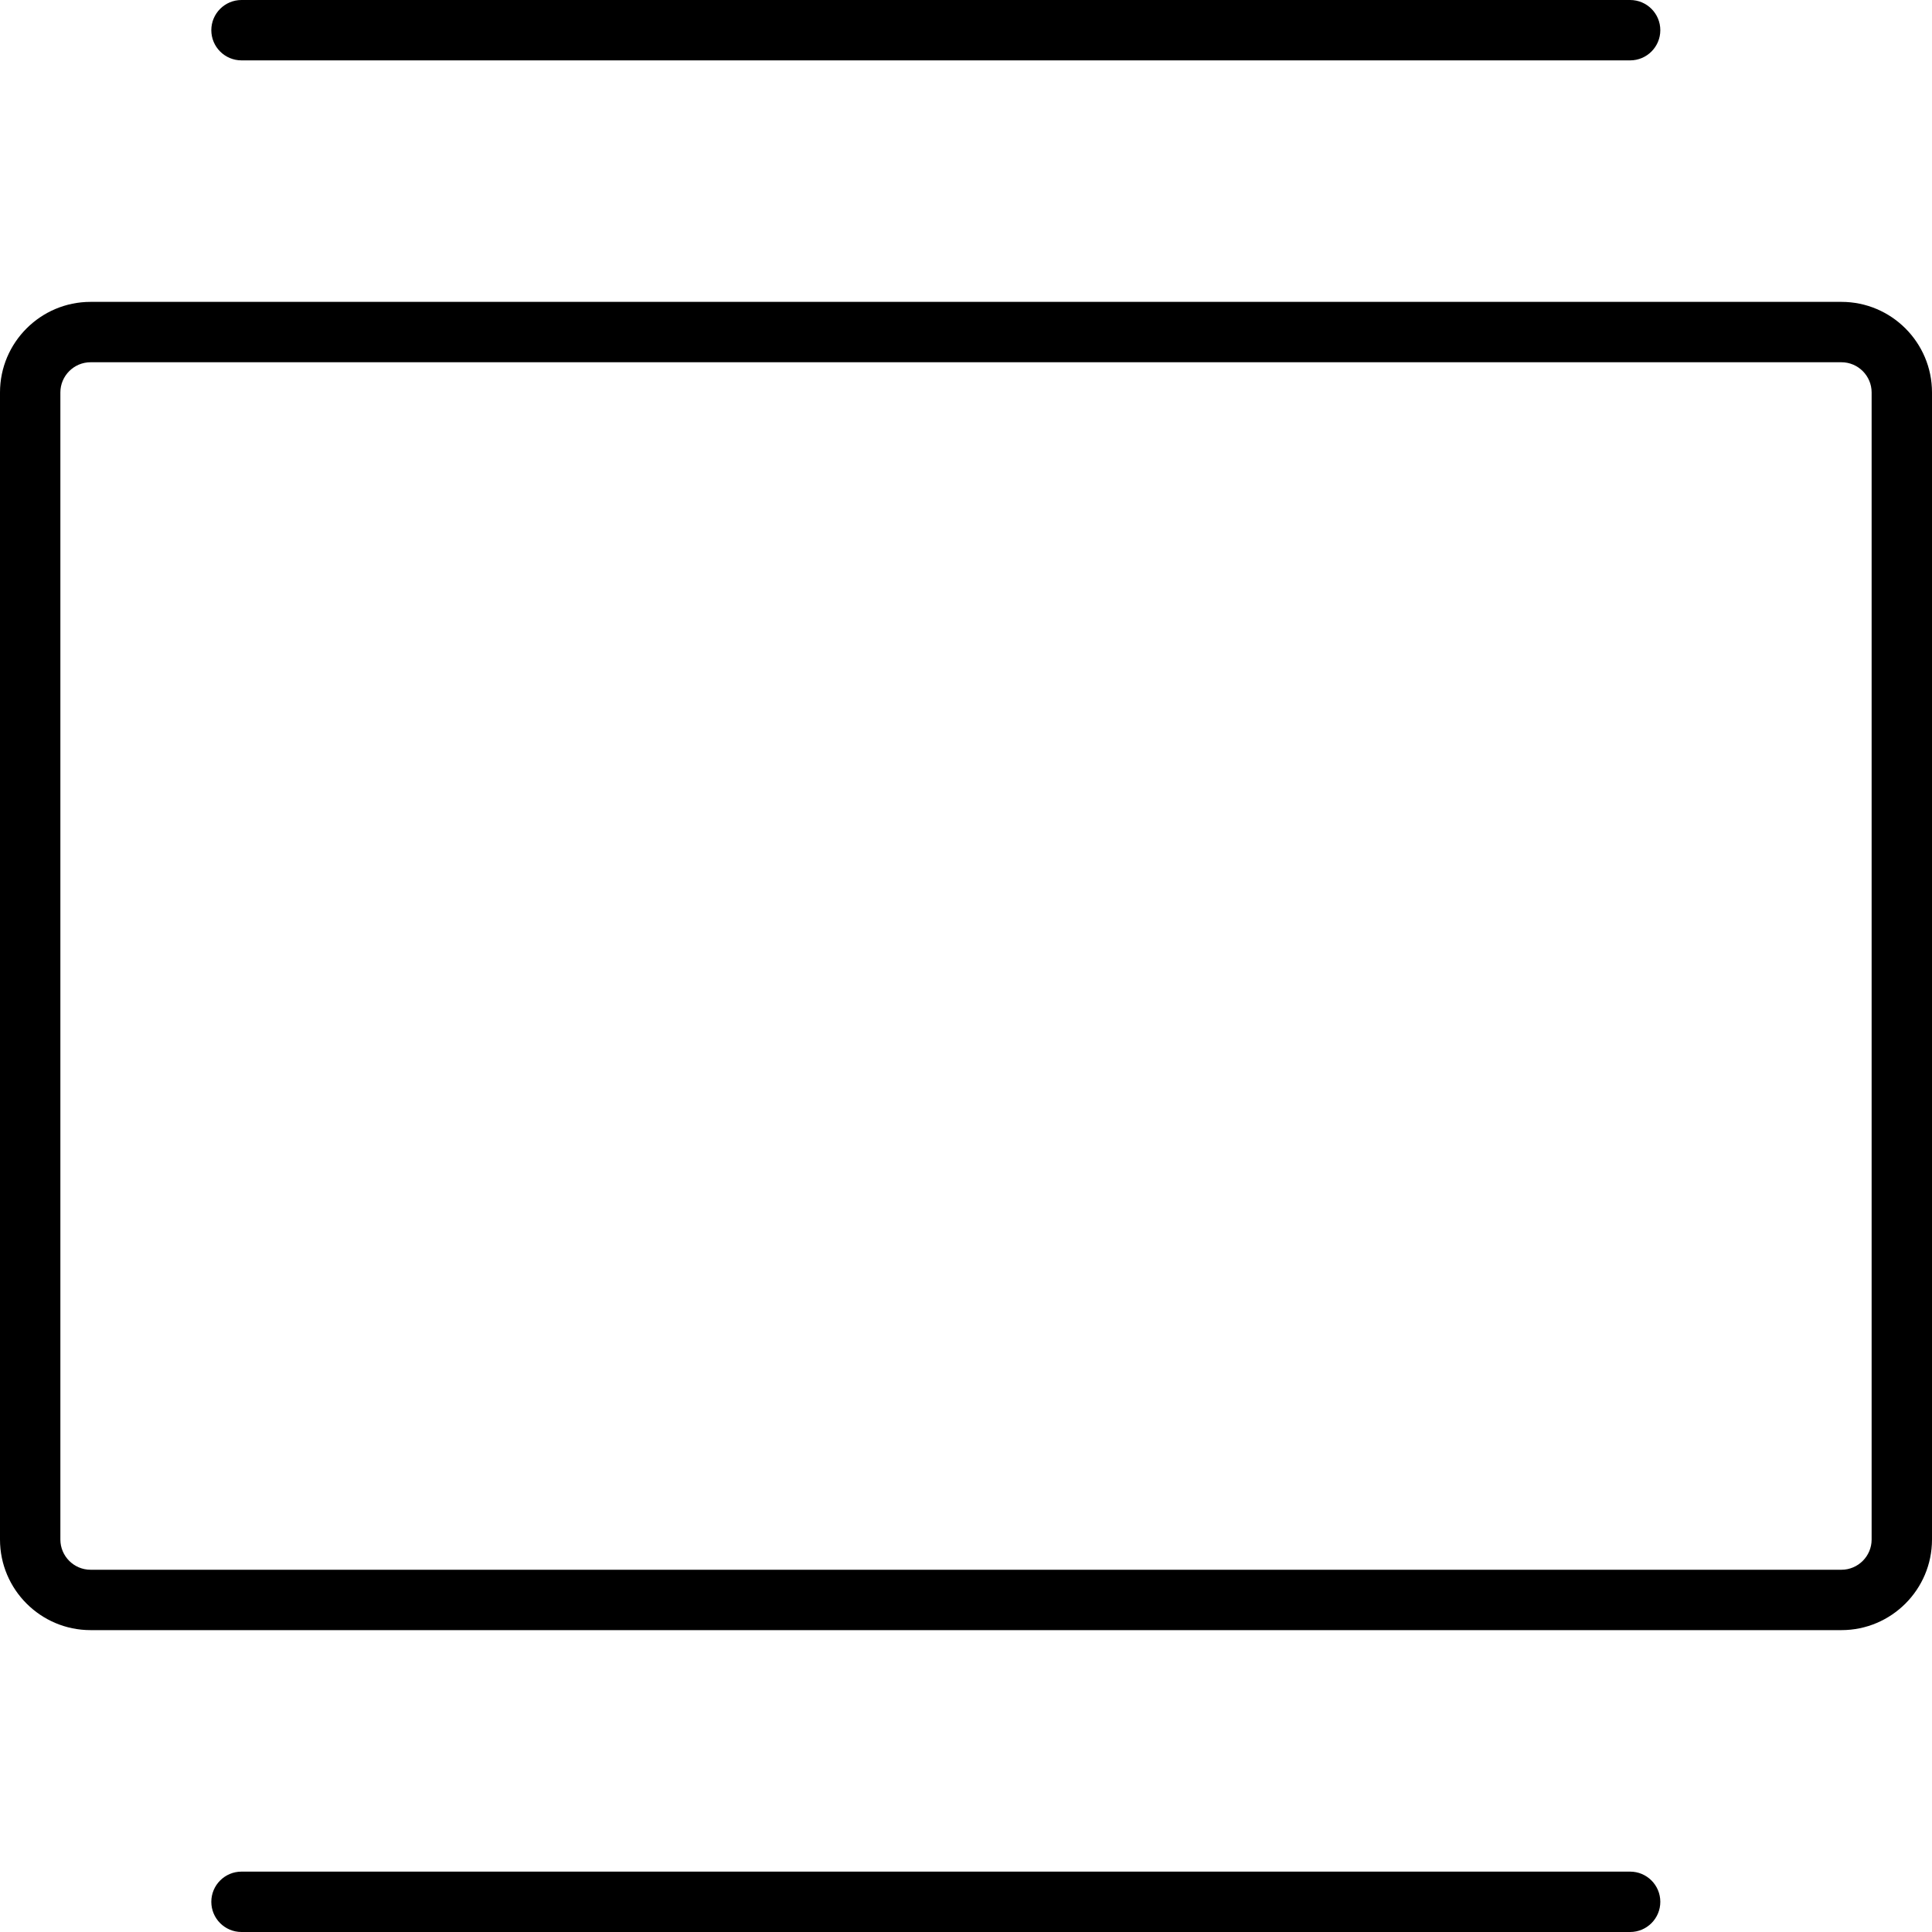 <!-- Generated by IcoMoon.io -->
<svg version="1.1" xmlns="http://www.w3.org/2000/svg" width="32" height="32" viewBox="0 0 32 32">
<title>accordion-vertical</title>
<path d="M4 0c-0.276 0-0.5 0.224-0.5 0.5s0.224 0.5 0.5 0.5h23c0.276 0 0.5-0.224 0.5-0.5s-0.224-0.5-0.5-0.5h-23zM30.5 5h-29c-0.827 0-1.5 0.673-1.5 1.5v19c0 0.827 0.673 1.5 1.5 1.5h29c0.827 0 1.5-0.673 1.5-1.5v-19c0-0.827-0.673-1.5-1.5-1.5zM31 25.5c0 0.275-0.225 0.5-0.5 0.5h-29c-0.275 0-0.5-0.225-0.5-0.5v-19c0-0.275 0.225-0.5 0.5-0.5h29c0.275 0 0.5 0.225 0.5 0.5v19zM27 31h-23c-0.276 0-0.5 0.224-0.5 0.5s0.224 0.5 0.5 0.5h23c0.276 0 0.5-0.224 0.5-0.5s-0.224-0.5-0.5-0.5z"></path>
</svg>

